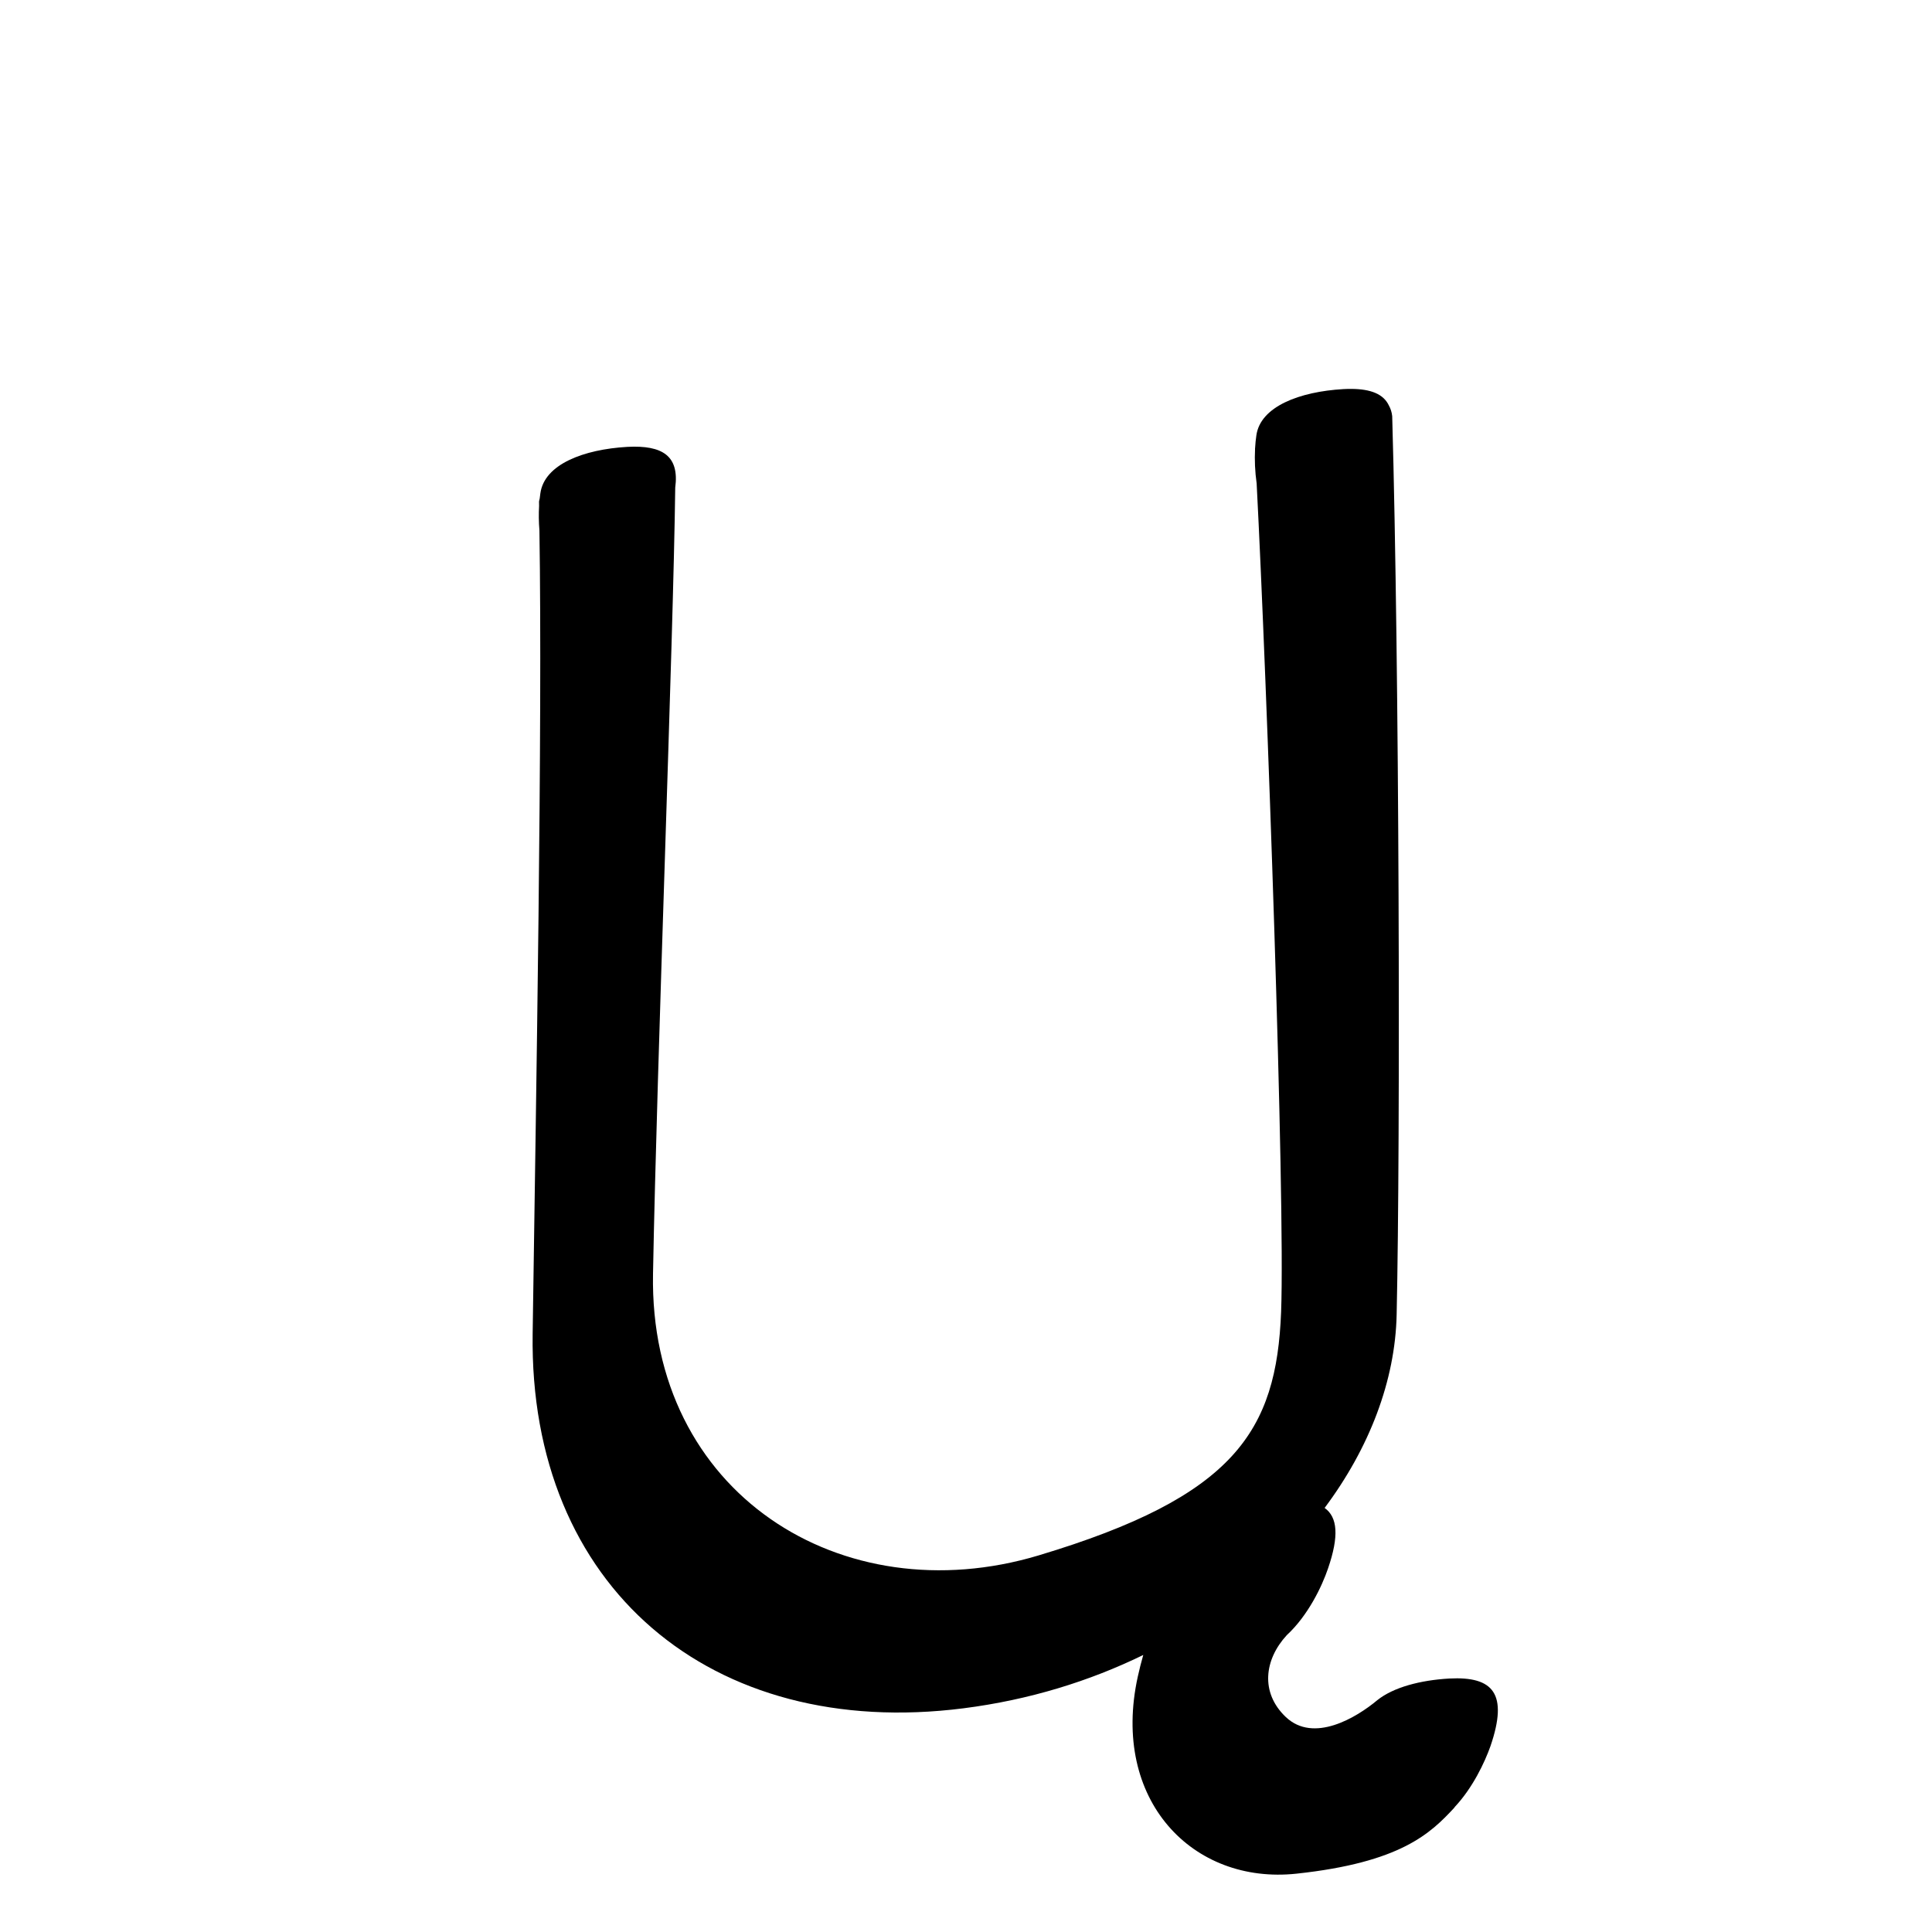 <?xml version="1.0" encoding="UTF-8" standalone="no"?>
<svg
   version="1.2"
   width="100mm"
   height="100mm"
   viewBox="0 0 10000 10000"
   preserveAspectRatio="xMidYMid"
   fill-rule="evenodd"
   stroke-width="28.222"
   stroke-linejoin="round"
   xml:space="preserve"
   id="svg21"
   sodipodi:docname="gobo-caps-0172.svg"
   inkscape:version="1.4 (86a8ad7, 2024-10-11)"
   xmlns:inkscape="http://www.inkscape.org/namespaces/inkscape"
   xmlns:sodipodi="http://sodipodi.sourceforge.net/DTD/sodipodi-0.dtd"
   xmlns="http://www.w3.org/2000/svg"
   xmlns:svg="http://www.w3.org/2000/svg"
   xmlns:ooo="http://xml.openoffice.org/svg/export"><sodipodi:namedview
   id="namedview21"
   pagecolor="#ffffff"
   bordercolor="#000000"
   borderopacity="0.25"
   inkscape:showpageshadow="2"
   inkscape:pageopacity="0.0"
   inkscape:pagecheckerboard="0"
   inkscape:deskcolor="#d1d1d1"
   inkscape:document-units="mm"
   showgrid="false"
   inkscape:zoom="3.0876875"
   inkscape:cx="188.81444"
   inkscape:cy="188.97638"
   inkscape:window-width="2560"
   inkscape:window-height="1369"
   inkscape:window-x="-8"
   inkscape:window-y="-8"
   inkscape:window-maximized="1"
   inkscape:current-layer="svg21" />
 <defs
   class="ClipPathGroup"
   id="defs2">
  
  <clipPath
   id="presentation_clip_path_shrink"
   clipPathUnits="userSpaceOnUse">
   <rect
   x="10"
   y="10"
   width="9980"
   height="9980"
   id="rect2" />
  </clipPath>
 
  
 
   
  
    
   
     
    
      
      
      
      
      
      
     
       
      
       
      
       
      
       
      
       
      
       
      
        
        
       
        
        
       
        
        
       
        
        
       
        
        
       
        
        
       </defs>
 <defs
   class="TextShapeIndex"
   id="defs3">
  <g
   ooo:slide="id1"
   ooo:id-list="id3 id4 id5 id6 id7 id8"
   id="g2" />
 </defs>
 <defs
   class="EmbeddedBulletChars"
   id="defs12">
  <g
   id="bullet-char-template-57356"
   transform="scale(0,-0)">
   <path
   d="M 580,1141 L 1163,571 580,0 -4,571 580,1141 Z"
   id="path3" />
  </g>
  <g
   id="bullet-char-template-57354"
   transform="scale(0,-0)">
   <path
   d="M 8,1128 L 1137,1128 1137,0 8,0 8,1128 Z"
   id="path4" />
  </g>
  <g
   id="bullet-char-template-10146"
   transform="scale(0,-0)">
   <path
   d="M 174,0 L 602,739 174,1481 1456,739 174,0 Z M 1358,739 L 309,1346 659,739 1358,739 Z"
   id="path5" />
  </g>
  <g
   id="bullet-char-template-10132"
   transform="scale(0,-0)">
   <path
   d="M 2015,739 L 1276,0 717,0 1260,543 174,543 174,936 1260,936 717,1481 1274,1481 2015,739 Z"
   id="path6" />
  </g>
  <g
   id="bullet-char-template-10007"
   transform="scale(0,-0)">
   <path
   d="M 0,-2 C -7,14 -16,27 -25,37 L 356,567 C 262,823 215,952 215,954 215,979 228,992 255,992 264,992 276,990 289,987 310,991 331,999 354,1012 L 381,999 492,748 772,1049 836,1024 860,1049 C 881,1039 901,1025 922,1006 886,937 835,863 770,784 769,783 710,716 594,584 L 774,223 C 774,196 753,168 711,139 L 727,119 C 717,90 699,76 672,76 641,76 570,178 457,381 L 164,-76 C 142,-110 111,-127 72,-127 30,-127 9,-110 8,-76 1,-67 -2,-52 -2,-32 -2,-23 -1,-13 0,-2 Z"
   id="path7" />
  </g>
  <g
   id="bullet-char-template-10004"
   transform="scale(0,-0)">
   <path
   d="M 285,-33 C 182,-33 111,30 74,156 52,228 41,333 41,471 41,549 55,616 82,672 116,743 169,778 240,778 293,778 328,747 346,684 L 369,508 C 377,444 397,411 428,410 L 1163,1116 C 1174,1127 1196,1133 1229,1133 1271,1133 1292,1118 1292,1087 L 1292,965 C 1292,929 1282,901 1262,881 L 442,47 C 390,-6 338,-33 285,-33 Z"
   id="path8" />
  </g>
  <g
   id="bullet-char-template-9679"
   transform="scale(0,-0)">
   <path
   d="M 813,0 C 632,0 489,54 383,161 276,268 223,411 223,592 223,773 276,916 383,1023 489,1130 632,1184 813,1184 992,1184 1136,1130 1245,1023 1353,916 1407,772 1407,592 1407,412 1353,268 1245,161 1136,54 992,0 813,0 Z"
   id="path9" />
  </g>
  <g
   id="bullet-char-template-8226"
   transform="scale(0,-0)">
   <path
   d="M 346,457 C 273,457 209,483 155,535 101,586 74,649 74,723 74,796 101,859 155,911 209,963 273,989 346,989 419,989 480,963 531,910 582,859 608,796 608,723 608,648 583,586 532,535 482,483 420,457 346,457 Z"
   id="path10" />
  </g>
  <g
   id="bullet-char-template-8211"
   transform="scale(0,-0)">
   <path
   d="M -4,459 L 1135,459 1135,606 -4,606 -4,459 Z"
   id="path11" />
  </g>
  <g
   id="bullet-char-template-61548"
   transform="scale(0,-0)">
   <path
   d="M 173,740 C 173,903 231,1043 346,1159 462,1274 601,1332 765,1332 928,1332 1067,1274 1183,1159 1299,1043 1357,903 1357,740 1357,577 1299,437 1183,322 1067,206 928,148 765,148 601,148 462,206 346,322 231,437 173,577 173,740 Z"
   id="path12" />
  </g>
 </defs>
 
 <path
   id="path13"
   d="M 6993.992 2012.952 C 6980.919 2012.879 6967.262 2013.236 6953.012 2013.986 C 6727.012 2026.986 6524.014 2103.989 6503.014 2252.989 C 6499.88 2273.427 6497.69 2295.763 6496.348 2319.187 C 6496.326 2319.795 6495.999 2320.386 6495.986 2320.995 C 6496.023 2321.64 6496.104 2323.242 6496.141 2323.889 C 6493.266 2379.529 6495.686 2441.483 6504.409 2502.483 C 6556.83 3511.999 6652.952 6202.546 6631.016 6790.025 C 6607.016 7407.025 6392.021 7745.981 5375.021 8050.981 C 4357.021 8355.981 3359 7727.983 3380 6592.983 C 3400.704 5474.019 3484.921 3332.909 3494.98 2523.929 C 3516.76 2360.516 3430.493 2303.327 3246.985 2312.985 C 3020.985 2325.985 2817.987 2403.022 2796.987 2553.022 C 2795.608 2561.953 2794.41 2571.246 2793.369 2580.824 C 2792.515 2585.978 2790.246 2590.67 2790.011 2596.017 C 2790.161 2602.785 2790.175 2611.892 2790.321 2618.755 C 2788.021 2658.653 2788.471 2702.013 2792.078 2746.137 C 2808.226 3775.108 2775.131 5653.211 2756.989 6904.023 C 2737.989 8214.023 3681.016 9008.993 4988.016 8841.993 C 5327.456 8798.654 5639.935 8701.559 5917.468 8566.144 C 5906.94 8603.094 5897.421 8640.716 5888.994 8679.005 C 5748.994 9317.005 6173.011 9756.013 6711.011 9698.013 C 7250.011 9640.013 7404.016 9490.018 7528.016 9356.018 C 7528.806 9355.171 7529.205 9353.865 7529.825 9352.814 C 7622.678 9253.939 7685.128 9121.739 7714.981 9037.019 C 7806.981 8767.019 7730.023 8675.997 7502.023 8687.997 C 7351.999 8696.588 7212.47 8733.171 7129.022 8799.98 C 7020.022 8890.98 6798.994 9024.003 6654.994 8887.003 C 6521.836 8760.318 6544.534 8589.246 6660.162 8463.773 C 6770.114 8362.166 6841.94 8212.403 6873.999 8118.006 C 6931.299 7951.035 6923.604 7852.847 6856.222 7805.053 C 7088.478 7494.272 7221.519 7146.151 7229.016 6805.011 C 7249.016 5895.011 7243.02 3457.977 7206.02 2153.977 C 7203.801 2132.891 7197.663 2114.86 7188.915 2099.045 C 7160.974 2039.462 7095.278 2013.518 6993.992 2012.952 z " />
   
  
</svg>
